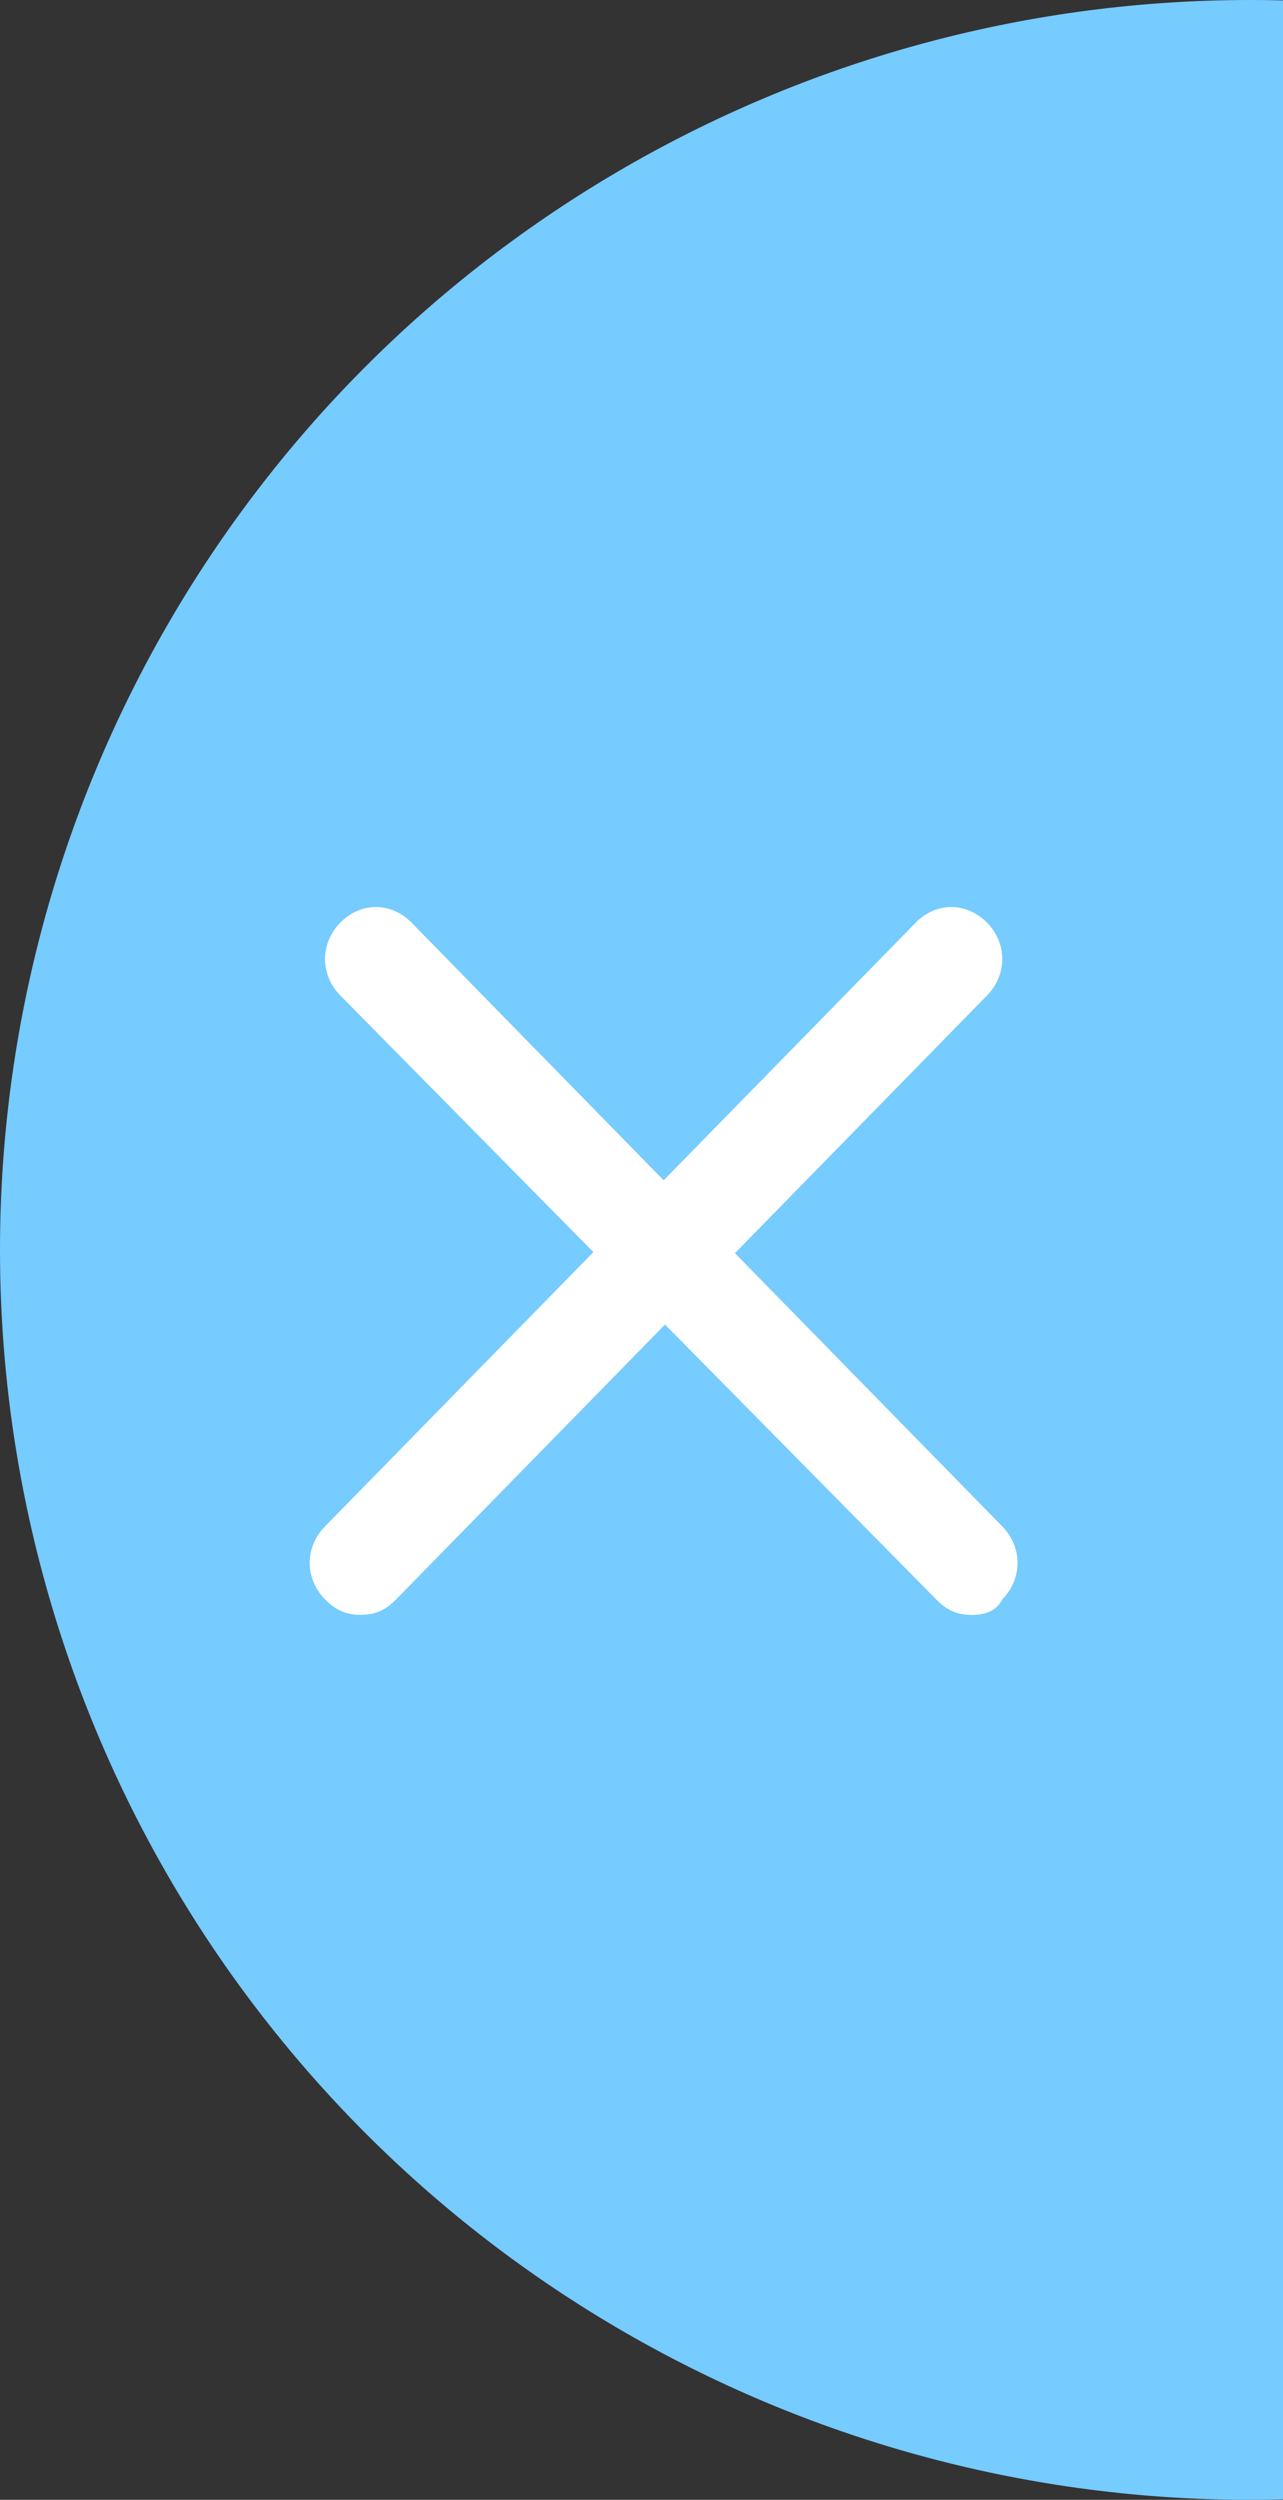 <?xml version="1.0" encoding="UTF-8"?>
<svg width="58px" height="113px" viewBox="0 0 58 113" version="1.1" xmlns="http://www.w3.org/2000/svg" xmlns:xlink="http://www.w3.org/1999/xlink">
    <rect x="0" y="0" width="58" height="113" fill="#333333" stroke="none"/>
    <!-- Generator: Sketch 60.1 (88133) - https://sketch.com -->
    <title>Group 5</title>
    <desc>Created with Sketch.</desc>
    <g id="slices" stroke="none" stroke-width="1" fill="none" fill-rule="evenodd">
        <g id="side-close">
            <g id="Group-5">
                <circle id="Oval" fill="#76CBFF" cx="56.5" cy="56.5" r="56.5"></circle>
                <path d="M33.223,56.647 L44.619,44.999 C45.54,44.057 45.54,42.644 44.619,41.706 C43.697,40.768 42.315,40.765 41.397,41.706 L30.001,53.354 L18.605,41.706 C17.684,40.765 16.302,40.765 15.384,41.706 C14.466,42.648 14.462,44.061 15.384,44.999 L26.826,56.599 L14.691,68.999 C13.77,69.941 13.77,71.354 14.691,72.292 C15.152,72.763 15.613,72.996 16.302,72.996 C16.991,72.996 17.452,72.763 17.912,72.292 L30.062,59.874 L42.319,72.295 C42.78,72.766 43.24,73 43.93,73 C44.619,73 45.079,72.766 45.312,72.295 C46.229,71.354 46.229,69.941 45.312,68.999 L33.223,56.647 Z" id="Fill-1" fill="#FFFFFF"></path>
            </g>
        </g>
    </g>
</svg>